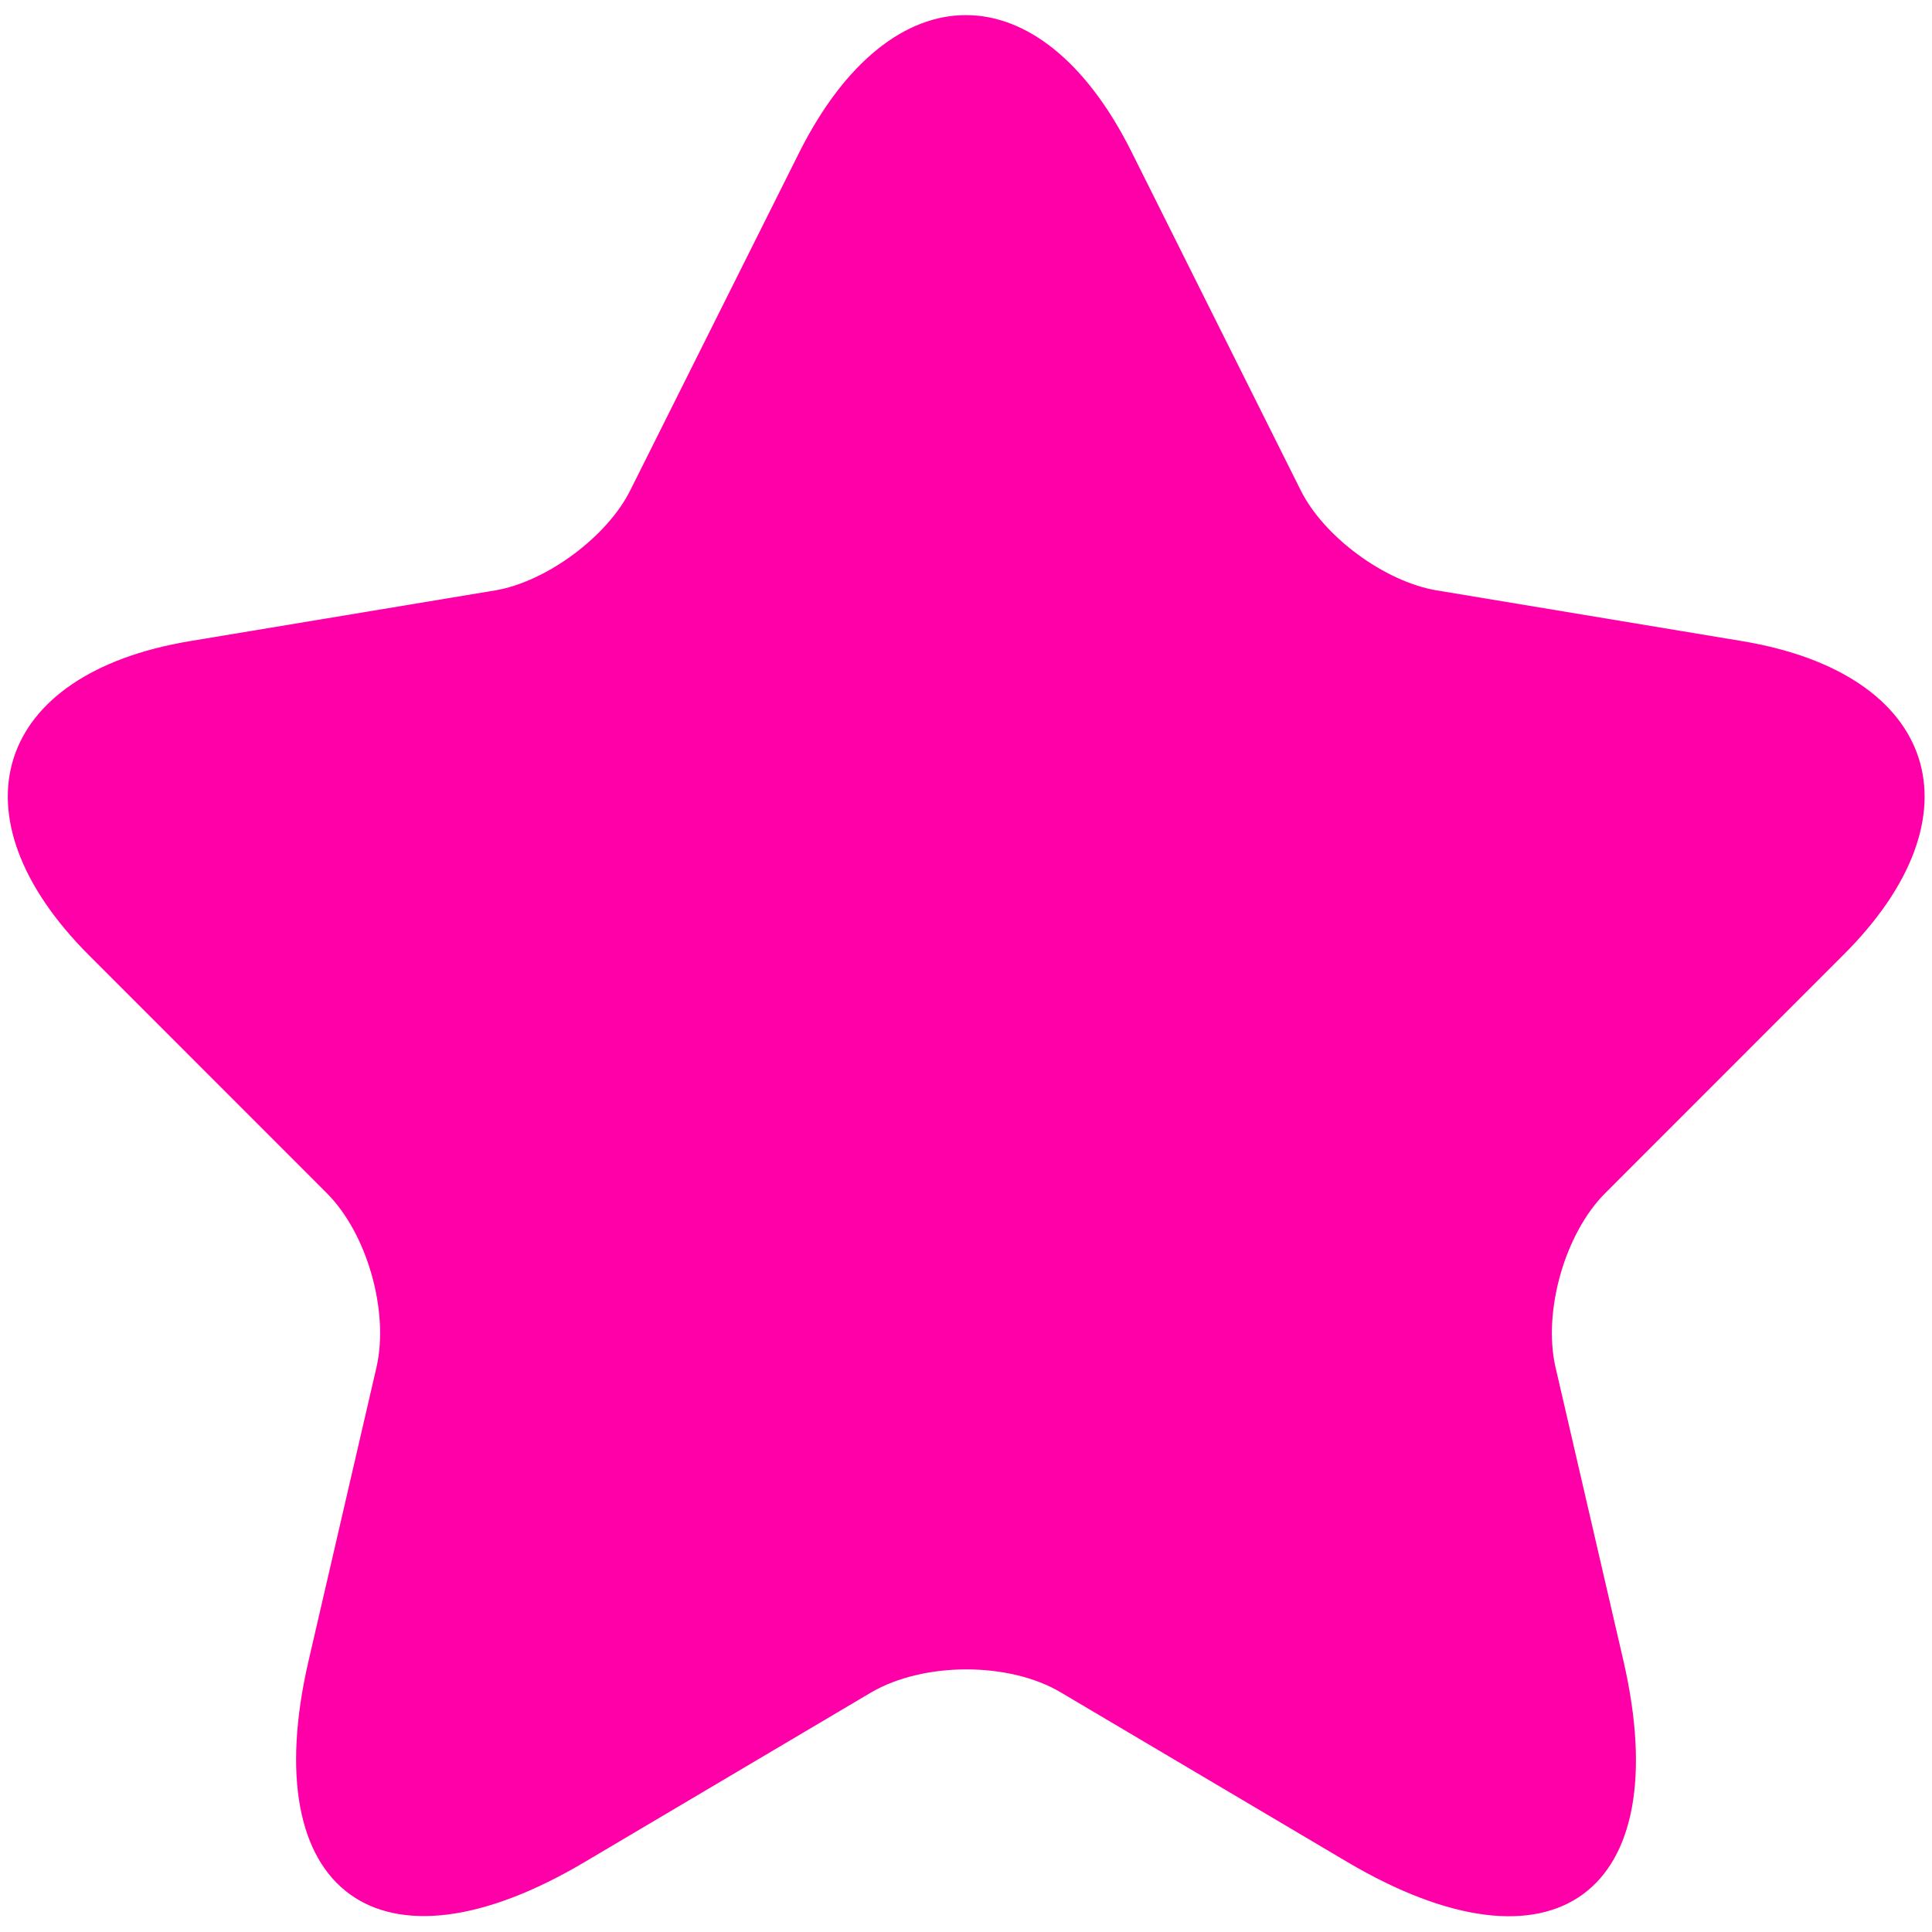 <svg width="21" height="21" viewBox="0 0 21 21" fill="none" xmlns="http://www.w3.org/2000/svg">
<path d="M12.302 1.656L14.135 5.323C14.385 5.833 15.052 6.323 15.615 6.417L18.938 6.969C21.062 7.323 21.562 8.865 20.031 10.385L17.448 12.969C17.01 13.406 16.771 14.25 16.906 14.854L17.646 18.052C18.229 20.583 16.885 21.562 14.646 20.24L11.531 18.396C10.969 18.062 10.042 18.062 9.469 18.396L6.354 20.24C4.125 21.562 2.771 20.573 3.354 18.052L4.094 14.854C4.229 14.25 3.99 13.406 3.552 12.969L0.969 10.385C-0.552 8.865 -0.062 7.323 2.063 6.969L5.385 6.417C5.938 6.323 6.604 5.833 6.854 5.323L8.688 1.656C9.688 -0.333 11.312 -0.333 12.302 1.656V1.656Z" fill="#FF00A8"/>
</svg>
